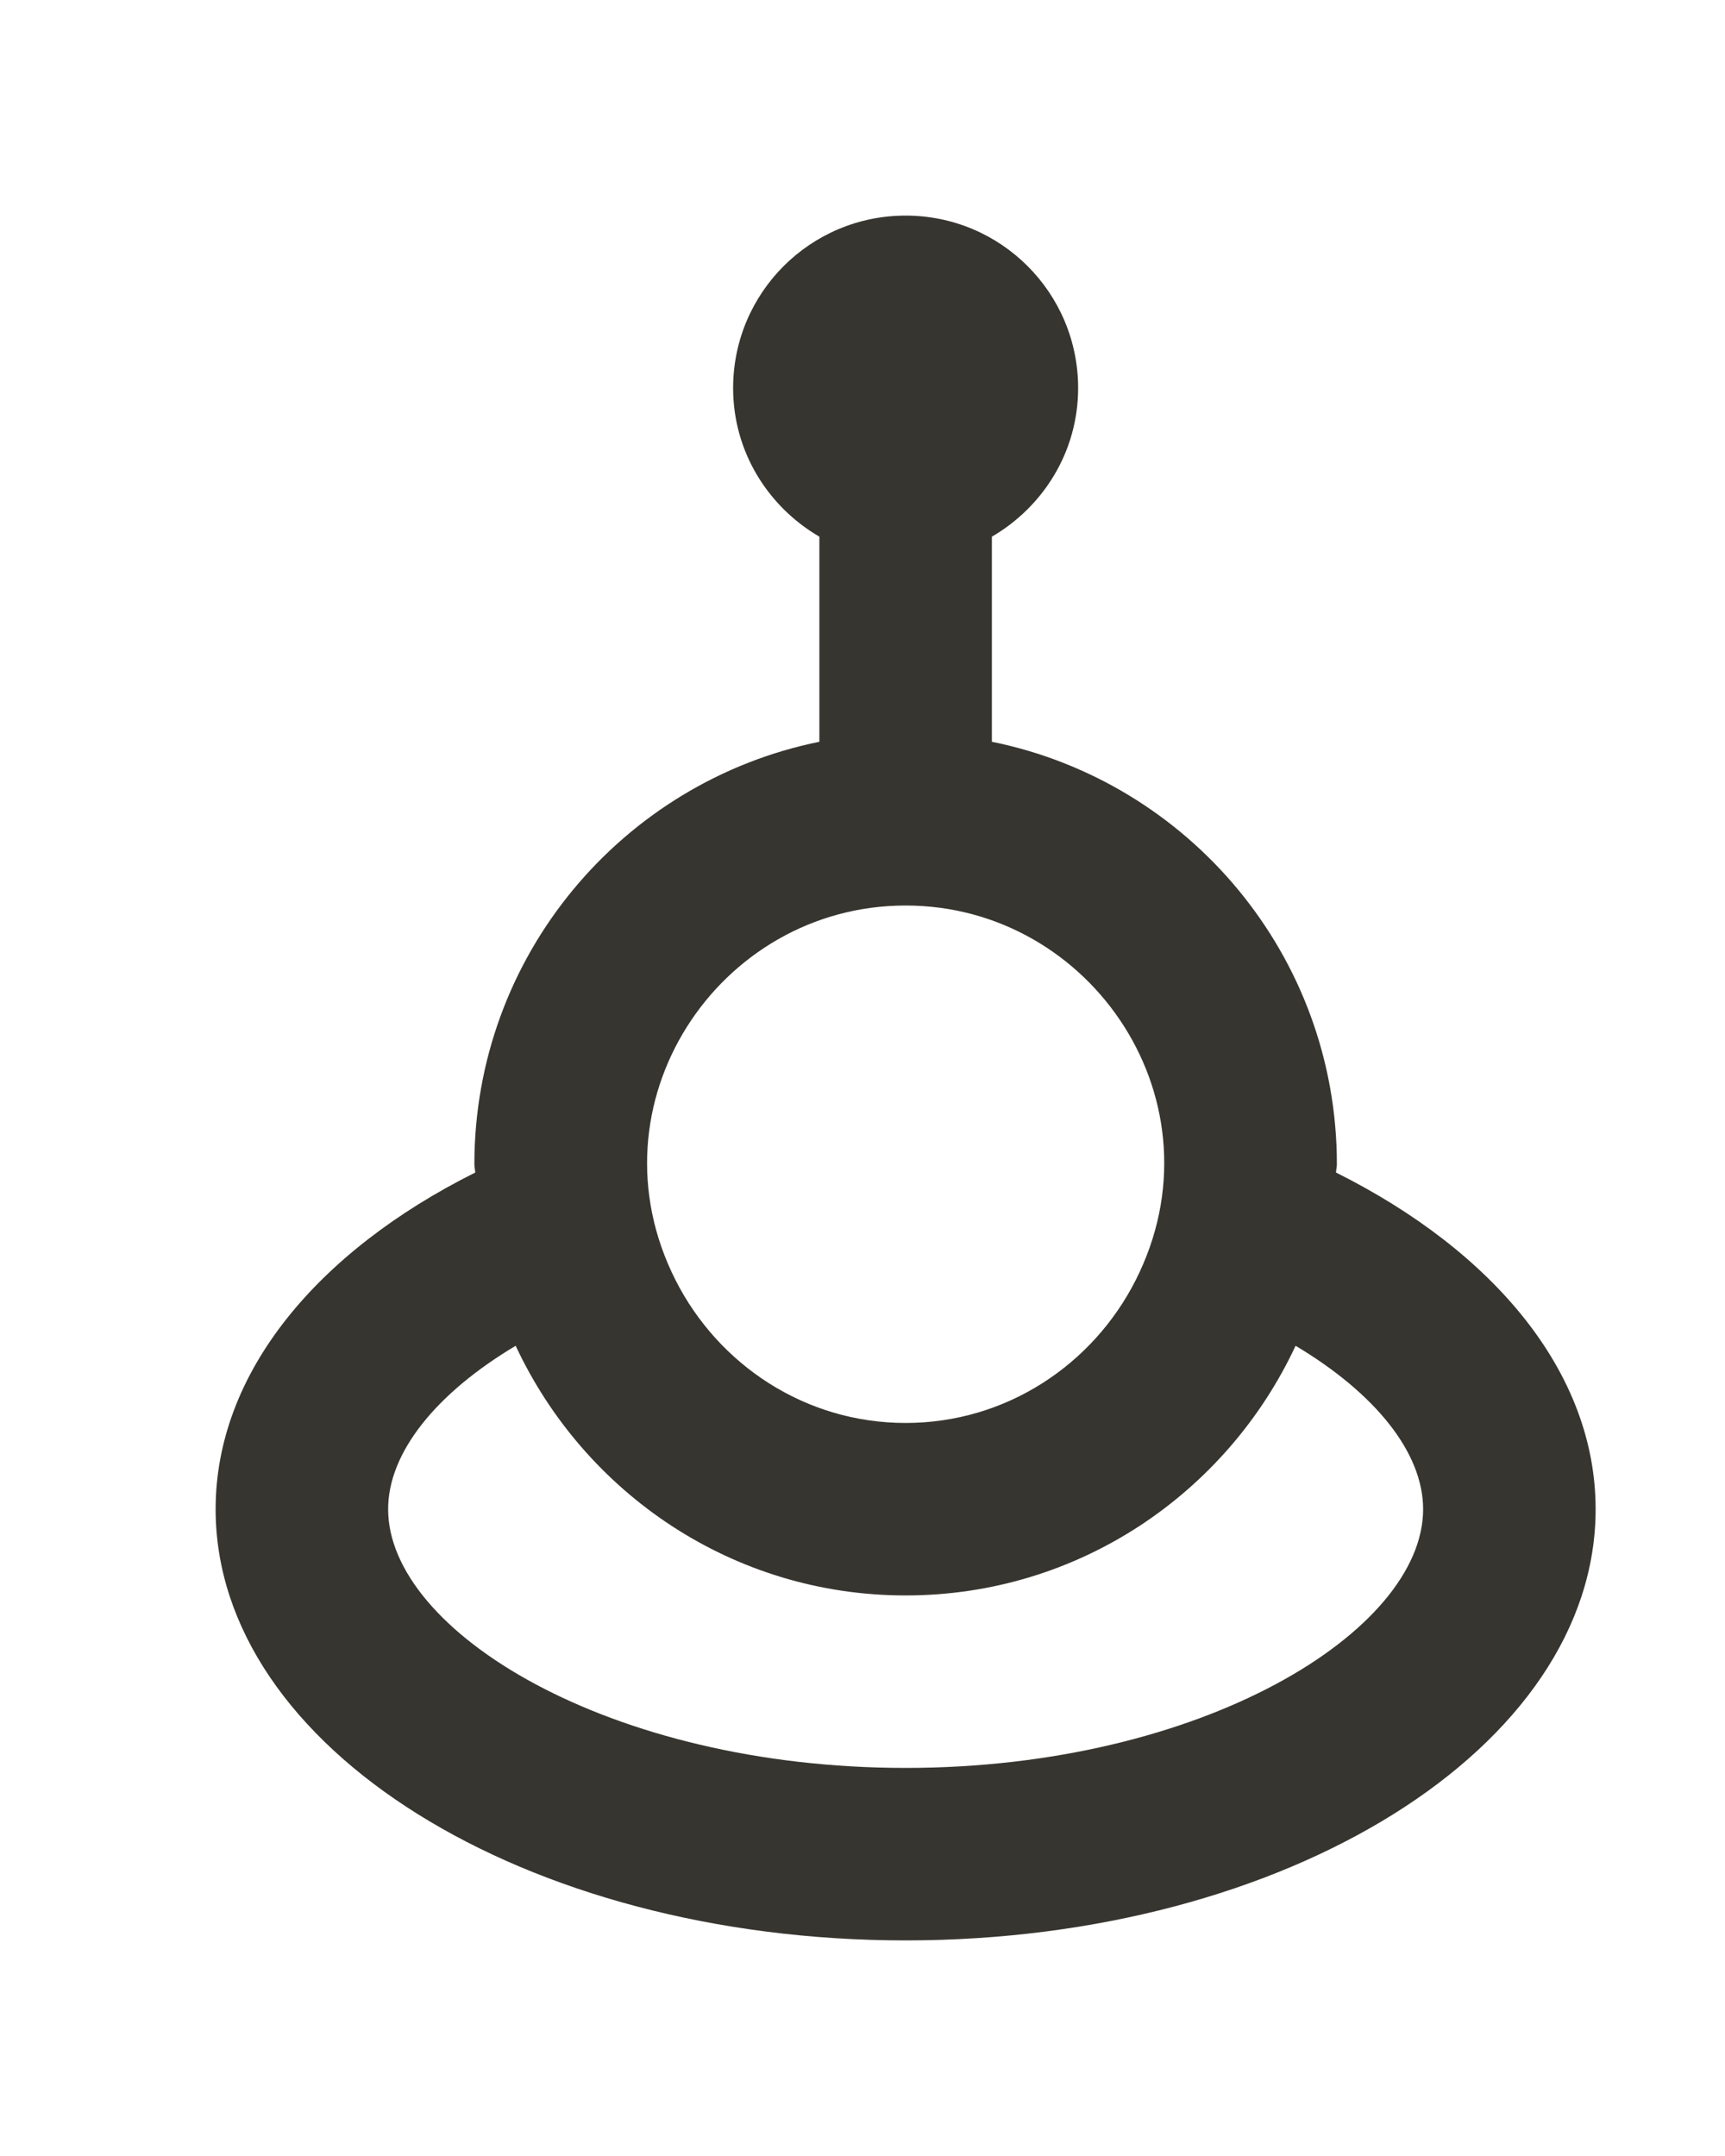 <!-- Generated by IcoMoon.io -->
<svg version="1.1" xmlns="http://www.w3.org/2000/svg" width="32" height="40" viewBox="0 0 32 40">
<title>mp-aliens-</title>
<path fill="#37352f" d="M16.8 32.8c-5.494 0-9.6-2.534-9.6-4.8 0-1.046 0.883-2.147 2.366-3.032 1.274 2.73 4.024 4.632 7.234 4.632s5.96-1.902 7.234-4.632c1.483 0.885 2.366 1.986 2.366 3.032 0 2.266-4.106 4.8-9.6 4.8zM16.8 16.8c3.47 0 5.926 3.678 4.267 6.952-0.792 1.563-2.398 2.648-4.267 2.648s-3.475-1.085-4.267-2.648c-1.653-3.262 0.786-6.952 4.267-6.952zM24.784 21.754c0.002-0.053 0.016-0.101 0.016-0.154 0-3.87-2.749-7.098-6.4-7.838v-3.805c0.952-0.555 1.6-1.576 1.6-2.757 0-1.768-1.432-3.2-3.2-3.2s-3.2 1.432-3.2 3.2c0 1.181 0.648 2.202 1.6 2.757v3.805c-3.651 0.741-6.4 3.968-6.4 7.838 0 0.053 0.014 0.101 0.016 0.154-2.933 1.466-4.816 3.717-4.816 6.246 0 4.418 5.731 8 12.8 8s12.8-3.582 12.8-8c0-2.53-1.883-4.781-4.816-6.246z"></path>
</svg>
